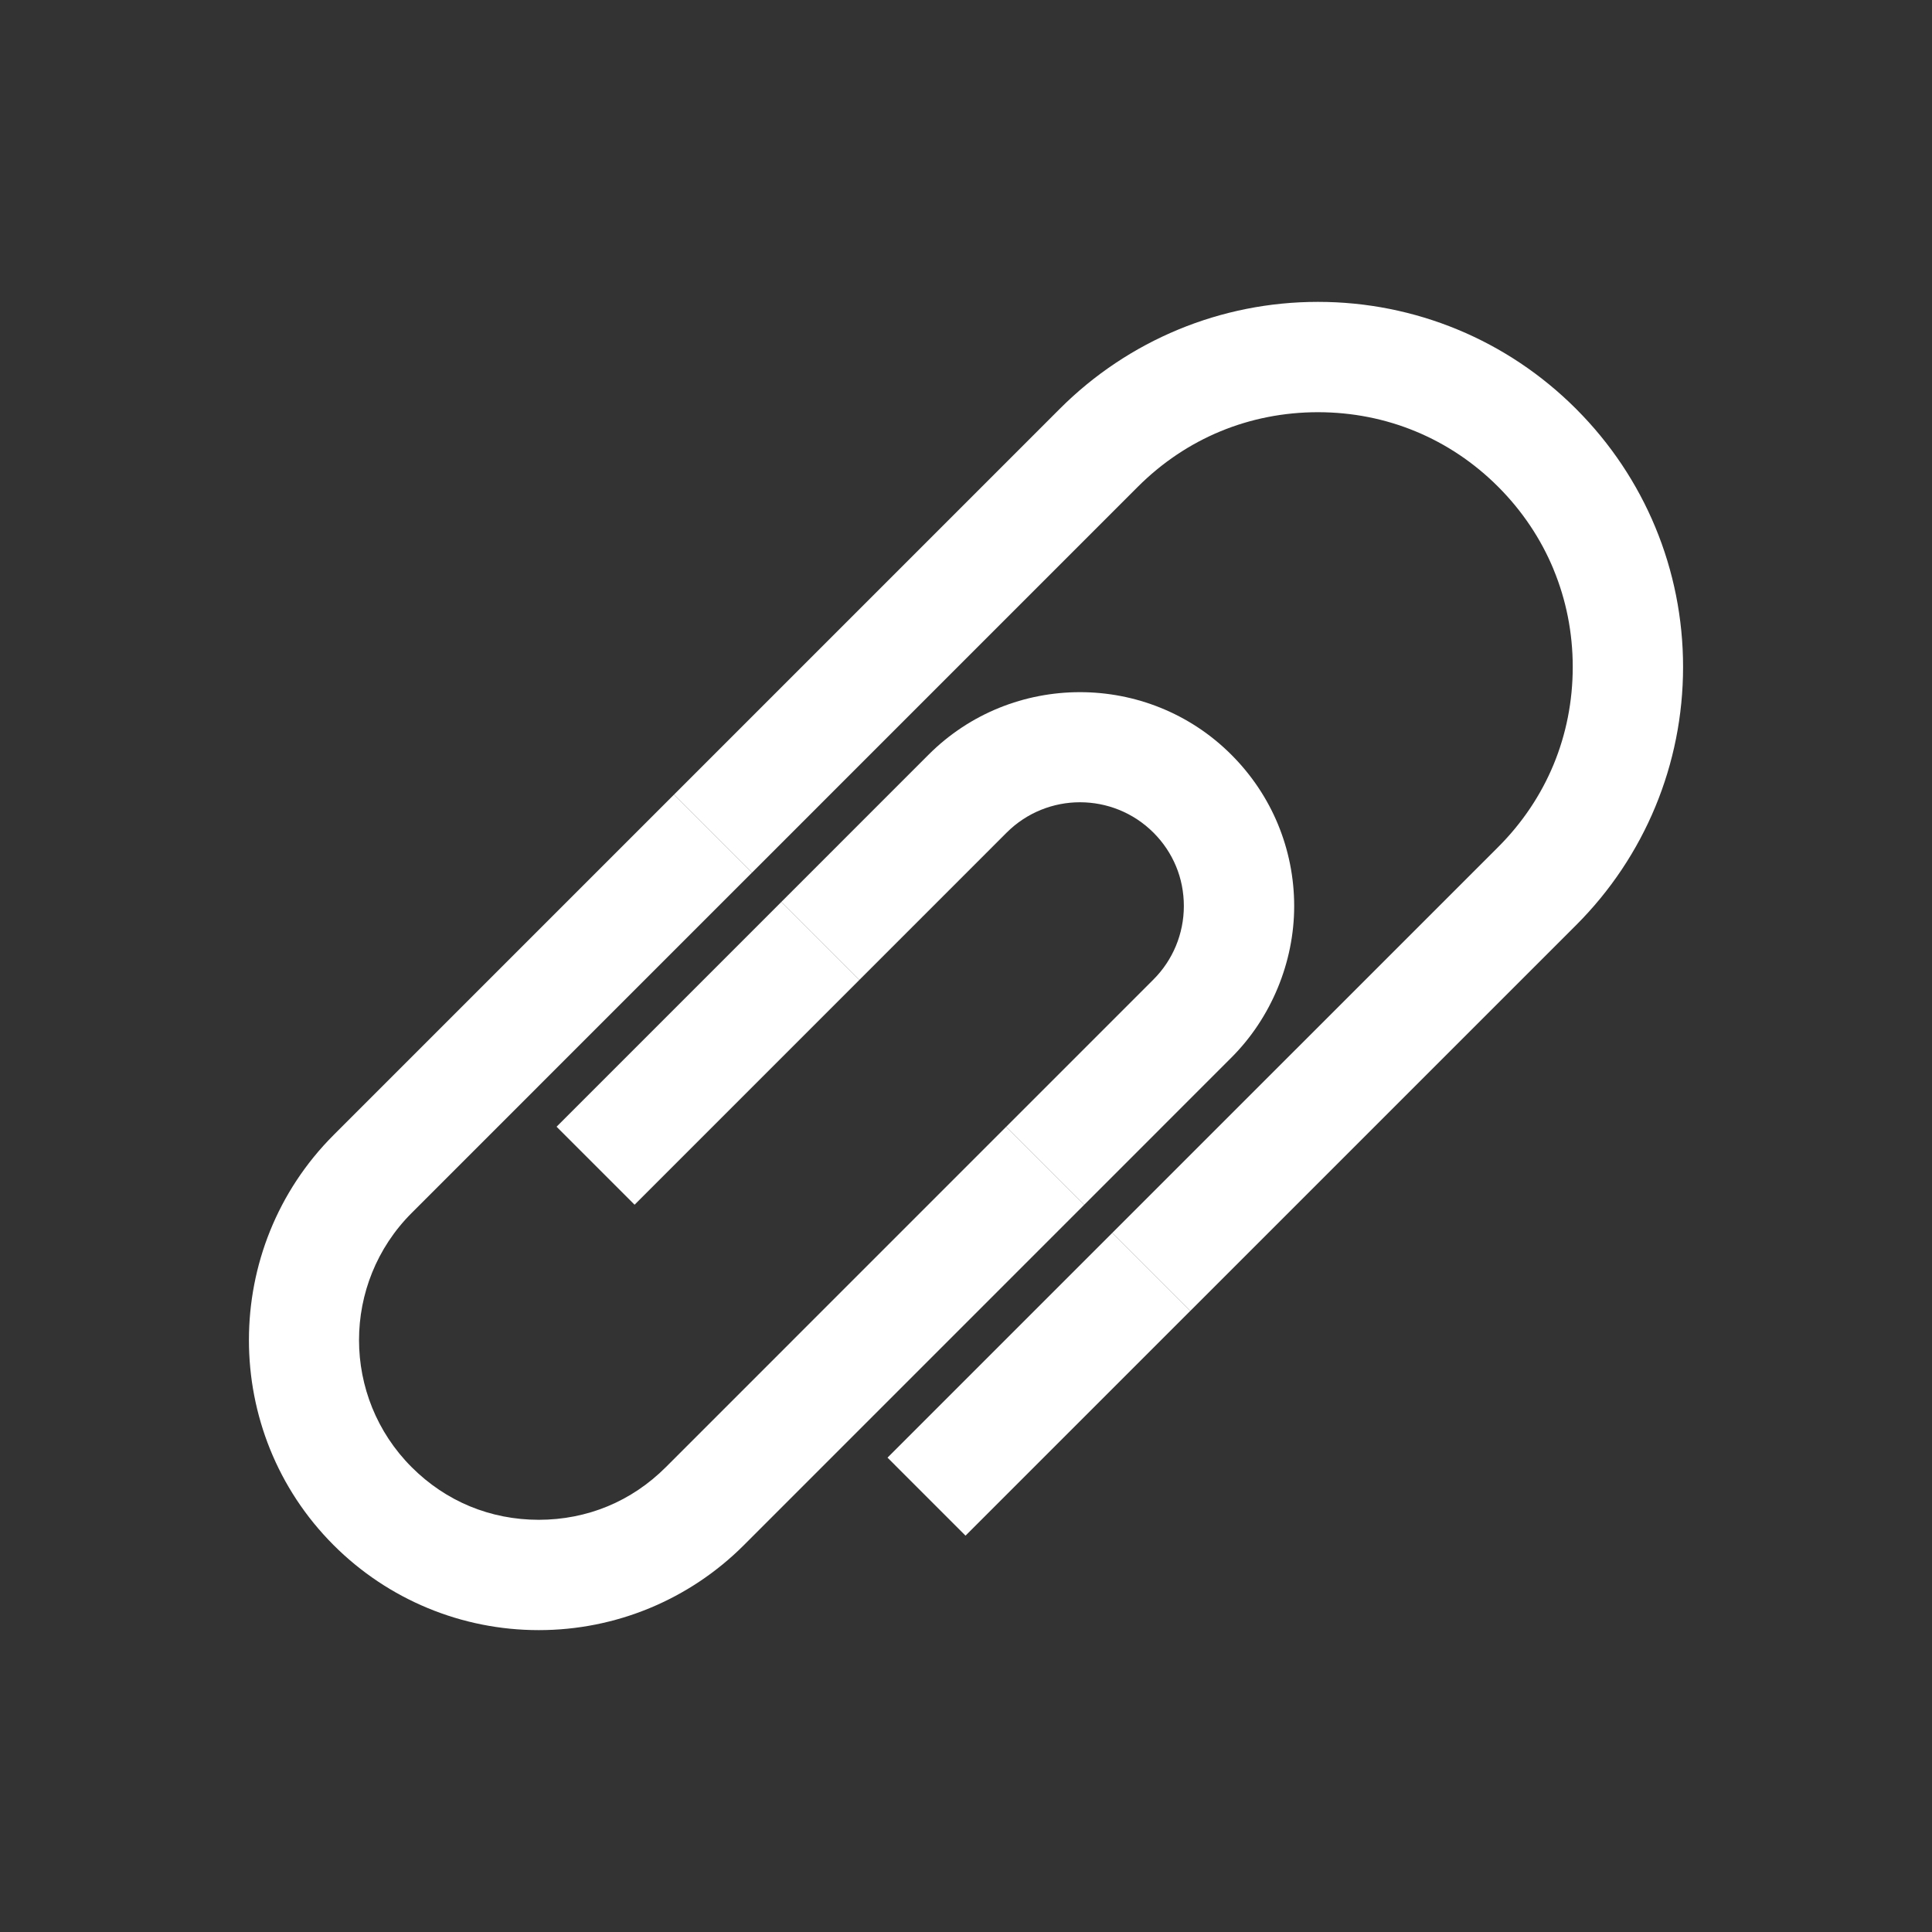 <svg xmlns="http://www.w3.org/2000/svg" xmlns:xlink="http://www.w3.org/1999/xlink" xml:space="preserve" width="2048px" height="2048px" style="shape-rendering:geometricPrecision; text-rendering:geometricPrecision; image-rendering:optimizeQuality; fill-rule:evenodd; clip-rule:evenodd" viewBox="0 0 2048 2048">
 <rect x="0" y="0" width="2048" height="2048" fill="#333333" stroke="none"/>
 <defs fill="#ffffff">
  <style type="text/css">
   <![CDATA[
    .fil0 {fill:none}
    .fil1 {fill:#ffffff;fill-rule:nonzero}
    .fil2 {fill:#ffffff;fill-rule:nonzero}
   ]]>
  </style>
 </defs>
 <g id="Layer_x0020_1">
  <g id="_526141896">
   <rect id="_526166376" class="fil0" width="2048" height="2048" fill="#ffffff"/>
   <rect id="_526149792" class="fil0" x="255.999" y="255.999" width="1536" height="1536" fill="#ffffff"/>
  </g>
  <polygon class="fil1" points="1261.68,1389.68 1044.16,1607.18 1023.49,1627.85 1002.82,1607.18 961.471,1565.83 940.8,1545.15 961.471,1524.49 1178.99,1306.99 " fill="#ffffff"/>
  <path class="fil2" d="M714.399 842.397l0.442 -0.442 408.589 -408.61c36.387,-36.389 79.017,-64.703 125.59,-83.993 46.485,-19.253 96.608,-29.354 148.065,-29.354 51.463,0 101.595,10.101 148.09,29.359 46.443,19.237 89.066,47.587 125.567,84.108 36.445,36.468 64.774,79.067 84.021,125.521 19.252,46.466 29.359,96.561 29.359,148.011 0,51.459 -10.097,101.574 -29.348,148.054 -19.285,46.563 -47.596,89.185 -83.985,125.57l-408.937 408.892 -0.169 0.169 -82.693 -82.693 0.21 -0.21 408.897 -408.853c25.652,-25.649 45.444,-55.294 58.746,-87.411 13.342,-32.213 20.327,-67.228 20.327,-103.518 0,-36.202 -6.996,-71.165 -20.341,-103.37l0 -0.113c-13.37,-32.269 -33.184,-61.976 -58.792,-87.597 -25.507,-25.524 -55.156,-45.276 -87.403,-58.631 -32.228,-13.348 -67.259,-20.335 -103.55,-20.335 -36.289,0 -71.311,6.989 -103.532,20.333 -32.126,13.305 -61.78,33.1 -87.431,58.753l-408.631 408.652 -0.4 0.4 -82.691 -82.691z" fill="#ffffff"/>
  <path class="fil1" d="M1149.21 1277.21l-360.696 360.733c-28.874,28.878 -62.756,51.371 -99.801,66.716 -36.957,15.309 -76.768,23.342 -117.604,23.342 -40.837,0 -80.649,-8.033 -117.605,-23.34 -37.047,-15.345 -70.931,-37.838 -99.814,-66.716l-0.007 -0.008c-59.873,-59.87 -89.81,-138.611 -89.808,-217.403 0.001,-78.793 29.94,-157.533 89.805,-217.407l0.008 -0.008 360.705 -360.723 82.691 82.691 -360.704 360.723 -0.007 0.006c-37.187,37.193 -55.786,85.982 -55.787,134.715 -0.001,48.732 18.594,97.522 55.785,134.712l0.007 0.007c18.144,18.143 39.054,32.119 61.657,41.479 22.691,9.398 47.406,14.32 73.073,14.32 25.662,0 50.376,-4.922 73.067,-14.32 22.599,-9.361 43.502,-23.335 61.643,-41.477l360.698 -360.735 82.693 82.693z" fill="#ffffff"/>
  <path class="fil2" d="M828.166 956.165l0.386 -0.385 155.778 -155.797c44.172,-44.177 102.294,-66.26 160.474,-66.261 58.116,-0.001 116.215,22.089 160.41,66.254 21.475,21.459 38.131,46.454 49.395,73.619 11.322,27.313 17.273,56.737 17.273,86.907 0,29.771 -6.064,59.291 -17.427,86.725 -11.404,27.529 -28.018,52.743 -49.075,73.802l-155.942 155.958 -0.224 0.226 -82.693 -82.693 0.266 -0.267 155.899 -155.914c10.323,-10.323 18.398,-22.513 23.837,-35.646 5.477,-13.218 8.409,-27.593 8.409,-42.191 0,-14.834 -2.836,-29.08 -8.249,-42.133 -5.481,-13.216 -13.541,-25.319 -23.916,-35.687 -21.508,-21.494 -49.745,-32.249 -77.952,-32.249 -28.121,0 -56.295,10.743 -77.79,32.241l-155.823 155.841 -0.344 0.344 -82.693 -82.693z" fill="#ffffff"/>
  <polygon class="fil1" points="610.663,1173.69 828.166,956.165 910.859,1038.86 693.357,1256.38 672.689,1277.06 652.014,1256.38 610.663,1215.04 589.993,1194.37 " fill="#ffffff"/>
 </g>
</svg>